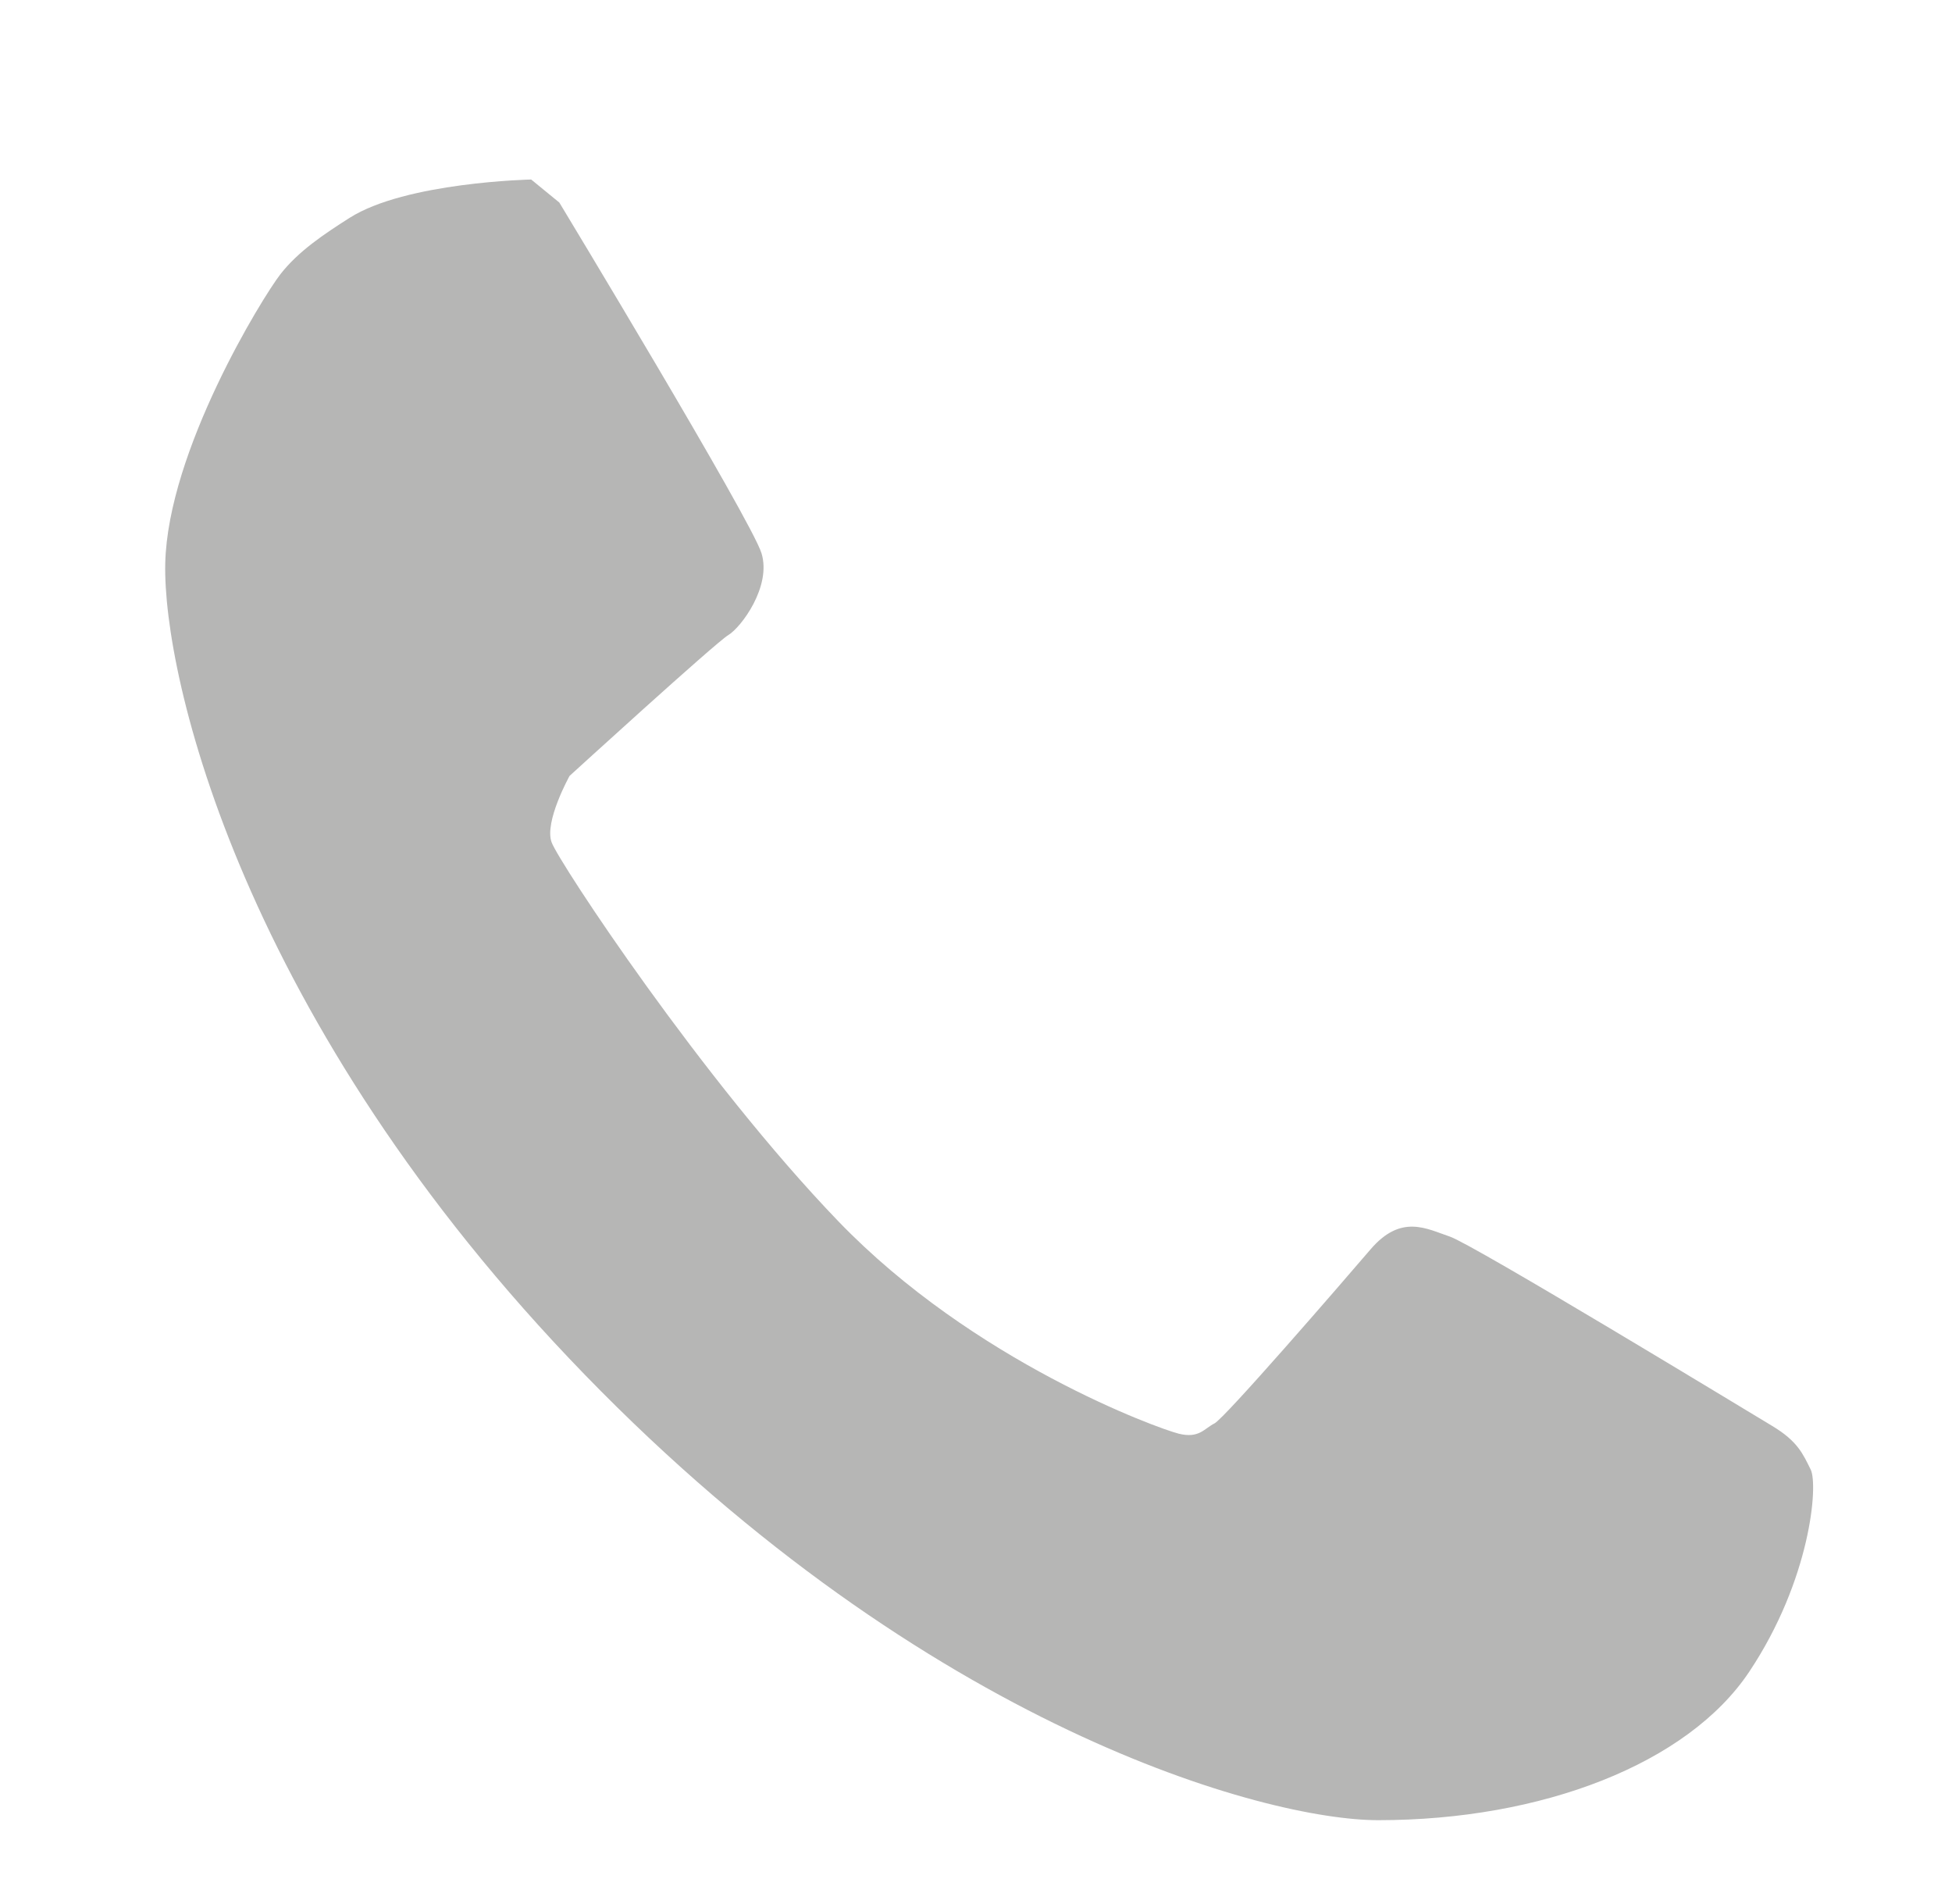 <?xml version="1.0" encoding="utf-8"?>
<!-- Generator: Adobe Illustrator 14.0.0, SVG Export Plug-In . SVG Version: 6.00 Build 43363)  -->
<!DOCTYPE svg PUBLIC "-//W3C//DTD SVG 1.1//EN" "http://www.w3.org/Graphics/SVG/1.1/DTD/svg11.dtd">
<svg version="1.1" id="Calque_1" xmlns="http://www.w3.org/2000/svg" xmlns:xlink="http://www.w3.org/1999/xlink" x="0px" y="0px"
	 width="94.229px" height="91.896px" viewBox="0 0 94.229 91.896" enable-background="new 0 0 94.229 91.896" xml:space="preserve">
<path fill="#B6B6B5" d="M27.495,37.447c0,0,7.041-6.424,7.659-6.794s2.1-2.347,1.606-3.953S27.001,9.776,27.001,9.776l-1.359-1.112
	c0,0-6.053,0.124-8.771,1.853c-1.215,0.773-2.47,1.606-3.335,2.718S8.1,21.758,7.977,27.193s3.706,22.113,20.259,39.16
	s32.86,21.494,38.295,21.494c7.905,0,14.946-2.718,17.911-7.165s3.335-9.018,2.965-9.759s-0.617-1.359-1.853-2.101
	s-14.454-8.77-15.565-9.141s-2.347-1.112-3.829,0.617s-7.041,8.153-7.535,8.4s-0.741,0.741-1.729,0.494s-9.883-3.459-16.43-10.253
	S27.001,41.646,26.63,40.658S27.495,37.447,27.495,37.447z"/>
</svg>
